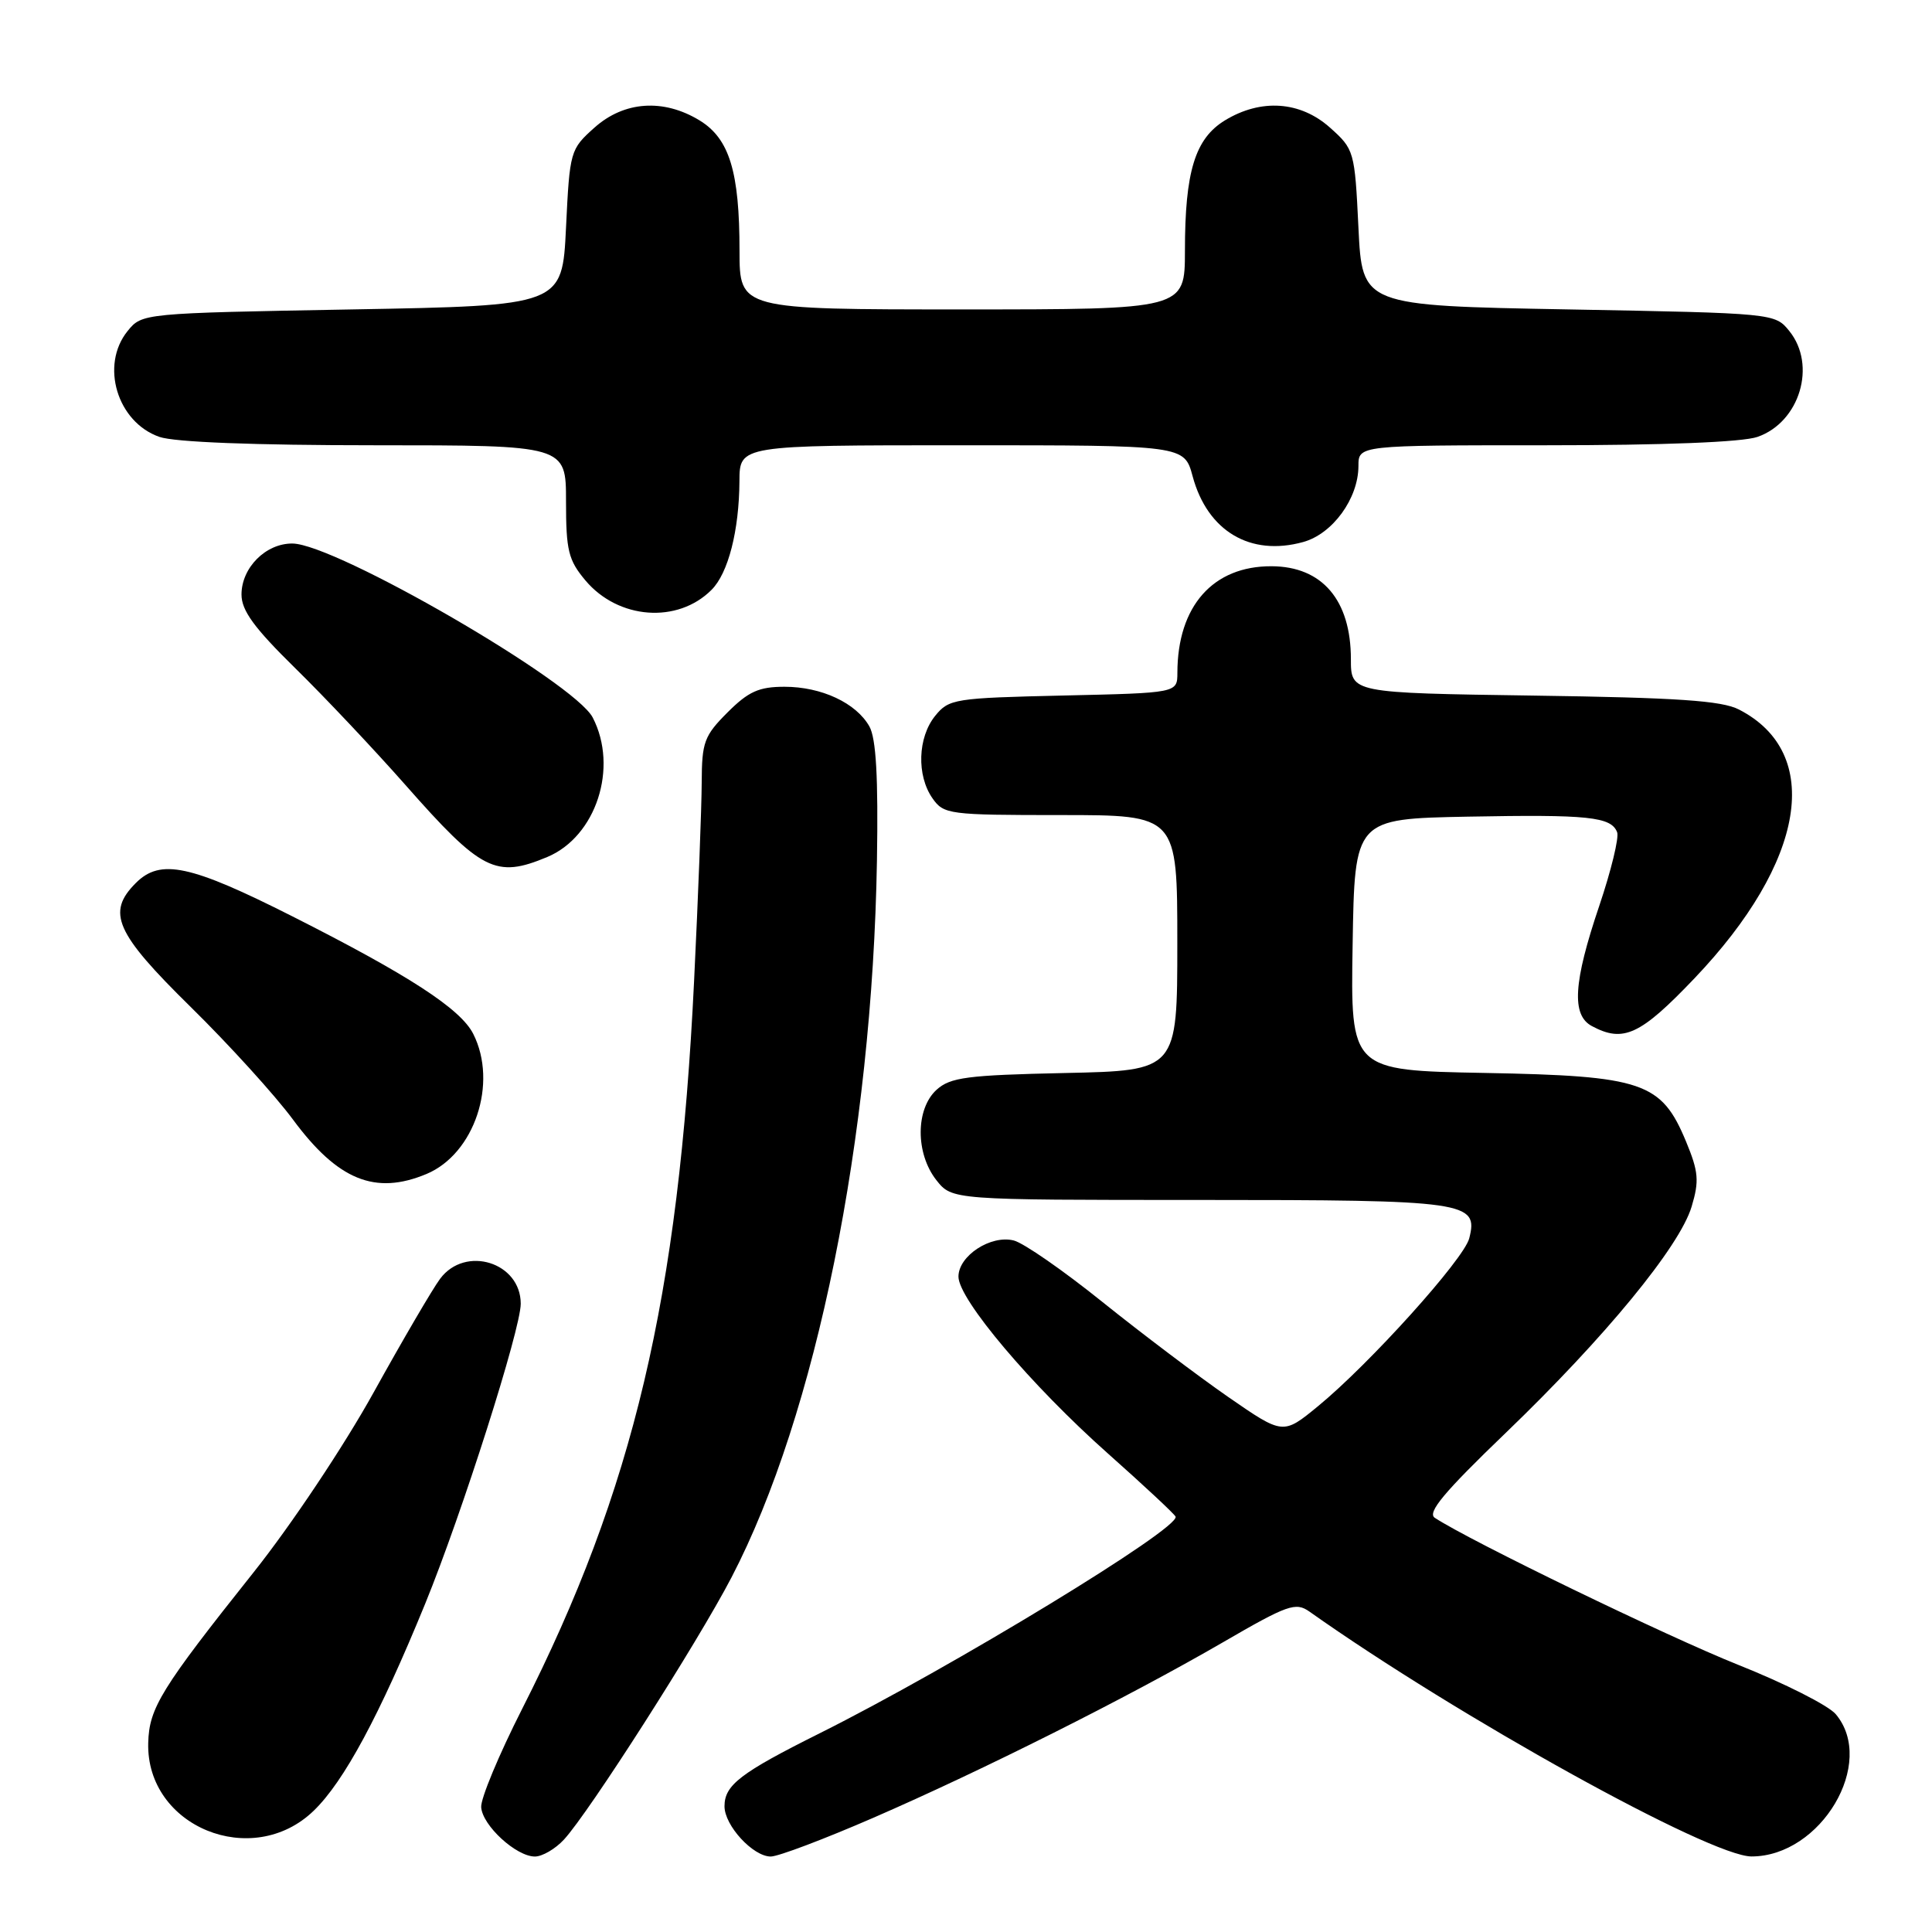 <?xml version="1.0" encoding="UTF-8" standalone="no"?>
<!DOCTYPE svg PUBLIC "-//W3C//DTD SVG 1.1//EN" "http://www.w3.org/Graphics/SVG/1.1/DTD/svg11.dtd" >
<svg xmlns="http://www.w3.org/2000/svg" xmlns:xlink="http://www.w3.org/1999/xlink" version="1.1" viewBox="0 0 256 256">
 <g >
 <path fill="currentColor"
d=" M 74.73 243.75 C 78.07 240.13 92.45 217.62 96.93 209.01 C 108.15 187.44 115.59 150.76 116.20 114.00 C 116.38 103.00 116.09 97.85 115.20 96.26 C 113.45 93.15 108.86 91.00 103.95 91.00 C 100.56 91.00 99.17 91.63 96.40 94.40 C 93.31 97.49 93.00 98.34 92.98 103.65 C 92.97 106.87 92.52 118.72 91.97 129.99 C 89.93 172.03 83.94 197.38 69.17 226.47 C 66.11 232.50 63.67 238.35 63.76 239.47 C 63.93 241.90 68.40 246.00 70.88 246.00 C 71.85 246.00 73.59 244.99 74.73 243.75 Z  M 115.71 240.87 C 130.25 234.55 149.41 224.93 162.00 217.64 C 170.63 212.63 171.68 212.26 173.50 213.54 C 193.24 227.51 226.62 246.00 232.09 245.99 C 241.30 245.98 248.65 233.57 243.25 227.14 C 242.29 225.99 236.46 223.04 230.30 220.59 C 220.91 216.84 194.87 204.23 190.12 201.12 C 189.07 200.44 191.33 197.73 199.52 189.86 C 212.68 177.20 222.57 165.17 224.15 159.88 C 225.17 156.48 225.07 155.27 223.41 151.26 C 220.14 143.39 217.72 142.56 196.73 142.17 C 178.95 141.84 178.95 141.84 179.23 125.17 C 179.50 108.50 179.50 108.50 194.50 108.21 C 210.47 107.91 213.49 108.22 214.28 110.28 C 214.55 110.99 213.48 115.38 211.91 120.03 C 208.48 130.17 208.21 134.51 210.93 135.96 C 215.11 138.20 217.36 137.15 224.52 129.64 C 239.26 114.18 241.64 99.77 230.41 94.01 C 228.13 92.84 222.26 92.44 203.25 92.17 C 179.00 91.82 179.00 91.82 179.00 87.34 C 179.00 79.52 175.20 75.06 168.50 75.03 C 160.73 74.99 156.02 80.31 156.01 89.16 C 156.00 91.82 156.00 91.82 140.91 92.16 C 126.46 92.49 125.74 92.60 123.91 94.86 C 121.60 97.72 121.44 102.75 123.56 105.78 C 125.05 107.91 125.73 108.00 140.56 108.00 C 156.00 108.00 156.00 108.00 156.00 124.93 C 156.00 141.86 156.00 141.86 141.10 142.18 C 128.13 142.46 125.93 142.75 124.10 144.40 C 121.31 146.94 121.29 152.83 124.07 156.37 C 126.15 159.00 126.15 159.00 158.88 159.00 C 194.38 159.00 195.93 159.22 194.68 164.09 C 193.97 166.86 181.45 180.75 174.63 186.34 C 170.01 190.13 170.01 190.13 162.75 185.11 C 158.76 182.34 151.26 176.68 146.08 172.52 C 140.91 168.36 135.62 164.69 134.33 164.37 C 131.28 163.60 127.00 166.40 127.00 169.16 C 127.00 172.16 136.64 183.57 146.83 192.62 C 151.60 196.86 155.62 200.61 155.77 200.96 C 156.41 202.49 126.11 220.93 108.61 229.67 C 98.10 234.92 96.00 236.53 96.00 239.34 C 96.00 241.90 99.78 246.00 102.13 246.00 C 103.12 246.00 109.22 243.69 115.71 240.87 Z  M 41.58 239.92 C 45.59 236.04 50.28 227.32 56.34 212.50 C 61.22 200.55 69.00 176.13 69.00 172.75 C 69.00 167.26 61.65 164.98 58.32 169.44 C 57.32 170.78 53.35 177.57 49.50 184.52 C 45.59 191.58 38.58 202.09 33.61 208.33 C 21.34 223.75 19.76 226.31 19.64 230.94 C 19.35 242.05 33.44 247.81 41.58 239.92 Z  M 56.51 155.56 C 62.87 152.90 66.00 143.52 62.71 137.00 C 61.03 133.67 54.17 129.22 38.76 121.43 C 25.20 114.58 21.26 113.74 18.00 117.00 C 14.09 120.91 15.28 123.61 25.25 133.41 C 30.34 138.41 36.43 145.12 38.80 148.32 C 44.75 156.38 49.71 158.40 56.51 155.56 Z  M 72.51 113.56 C 78.99 110.85 81.97 101.71 78.54 95.08 C 76.13 90.41 44.47 72.07 38.75 72.02 C 35.22 71.99 32.00 75.22 32.00 78.78 C 32.00 80.90 33.68 83.20 39.11 88.53 C 43.02 92.36 49.59 99.33 53.71 104.00 C 63.80 115.45 65.69 116.41 72.51 113.56 Z  M 94.28 78.16 C 96.50 75.95 97.94 70.30 97.98 63.75 C 98.00 59.00 98.00 59.00 127.46 59.00 C 156.92 59.00 156.92 59.00 158.03 63.11 C 159.99 70.38 165.67 73.76 172.68 71.82 C 176.58 70.74 179.99 66.06 180.00 61.75 C 180.00 59.00 180.00 59.00 204.85 59.00 C 220.46 59.00 230.88 58.59 232.88 57.89 C 238.48 55.94 240.75 48.38 237.09 43.86 C 235.19 41.51 235.09 41.50 207.84 41.00 C 180.50 40.50 180.50 40.50 180.00 30.16 C 179.51 20.01 179.44 19.78 176.23 16.91 C 172.30 13.40 167.09 13.04 162.31 15.95 C 158.35 18.37 157.01 22.73 157.01 33.25 C 157.00 41.00 157.00 41.00 127.50 41.00 C 98.00 41.00 98.00 41.00 97.99 33.25 C 97.99 22.73 96.65 18.37 92.69 15.95 C 87.91 13.04 82.70 13.40 78.77 16.91 C 75.56 19.78 75.49 20.01 75.00 30.16 C 74.50 40.50 74.50 40.50 46.66 41.00 C 18.89 41.50 18.82 41.51 16.91 43.86 C 13.25 48.38 15.52 55.94 21.12 57.89 C 23.12 58.59 33.67 59.00 49.65 59.00 C 75.00 59.00 75.00 59.00 75.00 66.42 C 75.00 72.95 75.31 74.22 77.58 76.92 C 81.93 82.08 89.78 82.67 94.28 78.16 Z "/>
</g>
</svg>